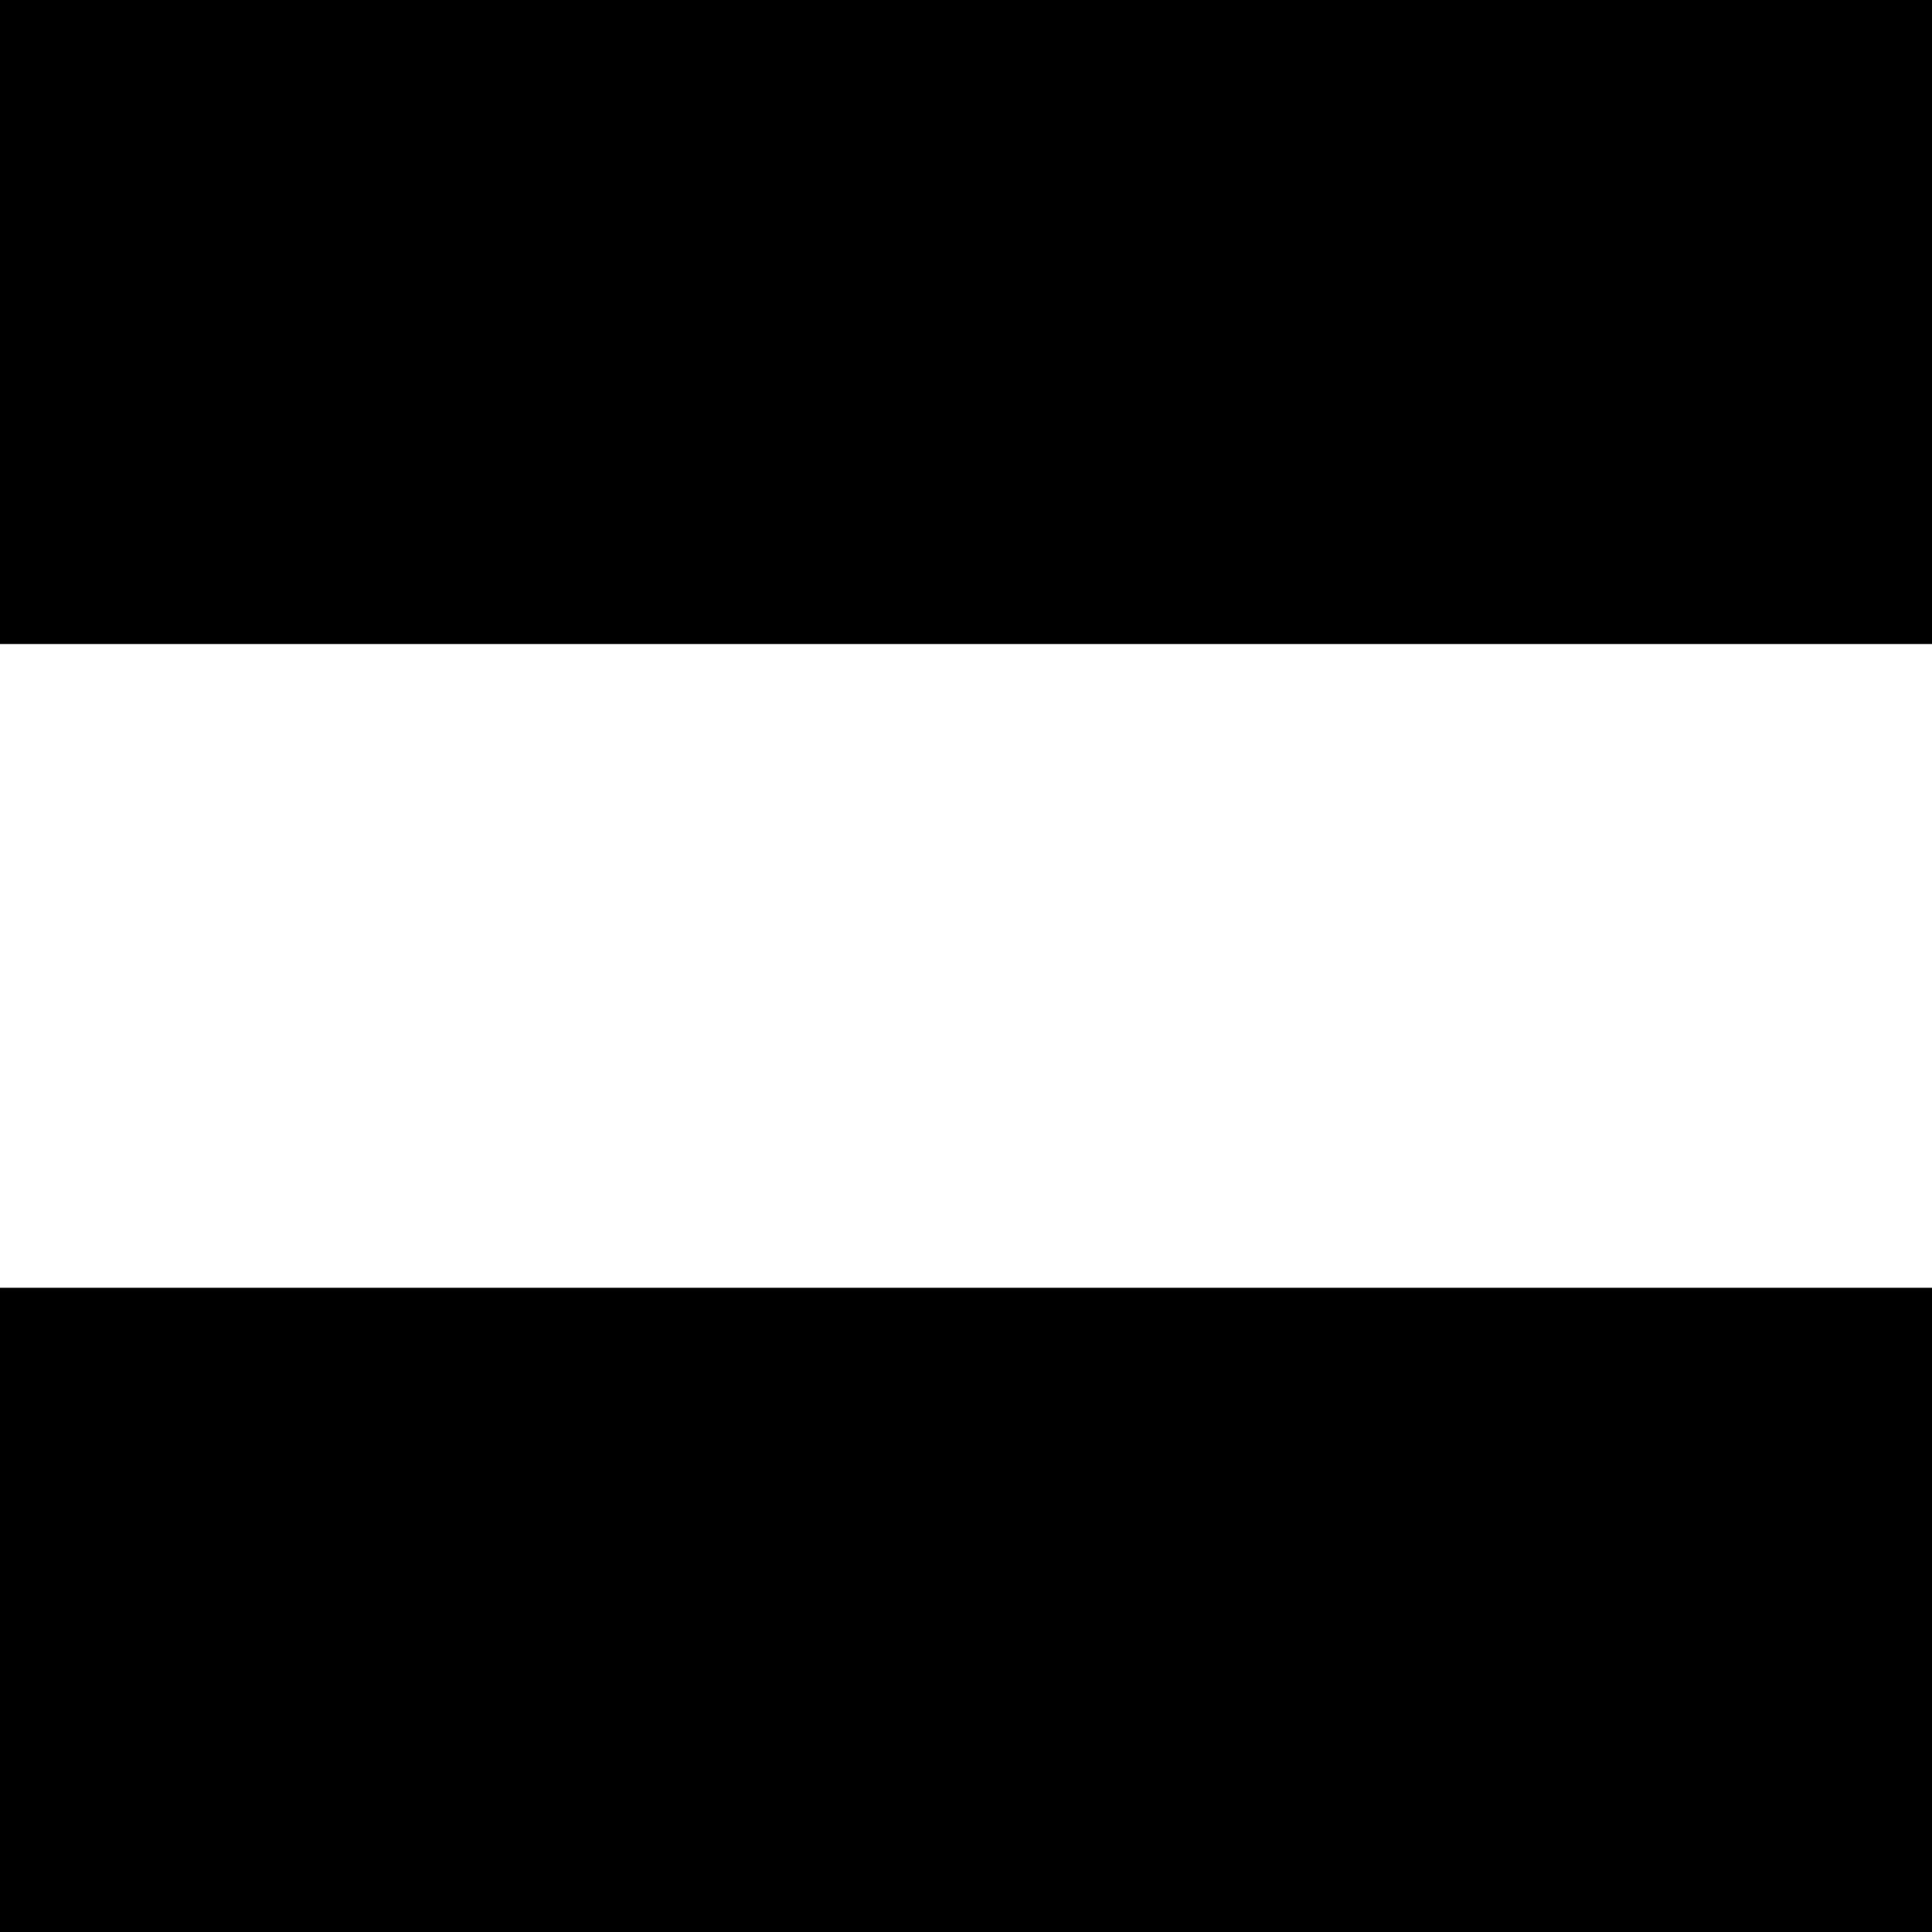 <svg width="512" height="512" viewBox="0 0 512 512" fill="none" xmlns="http://www.w3.org/2000/svg">
<rect x="0" y="0" width="512" height="512" fill="#808080" stroke="none"/>
<g clip-path="url(#clip0_1094_46)">
<path d="M0 0H512V170.7H0V0Z" fill="#AE1C28" style="fill:#AE1C28;fill:color(display-p3 0.682 0.11 0.157);fill-opacity:1;"/>
<path d="M0 170.7H512V341.299H0V170.7Z" fill="white" style="fill:white;fill-opacity:1;"/>
<path d="M0 341.299H512V512H0V341.299Z" fill="#21468B" style="fill:#21468B;fill:color(display-p3 0.129 0.275 0.545);fill-opacity:1;"/>
</g>
<defs>
<clipPath id="clip0_1094_46">
<rect width="512" height="512" fill="white" style="fill:white;fill-opacity:1;"/>
</clipPath>
</defs>
<title>Nederlands</title>
</svg>
